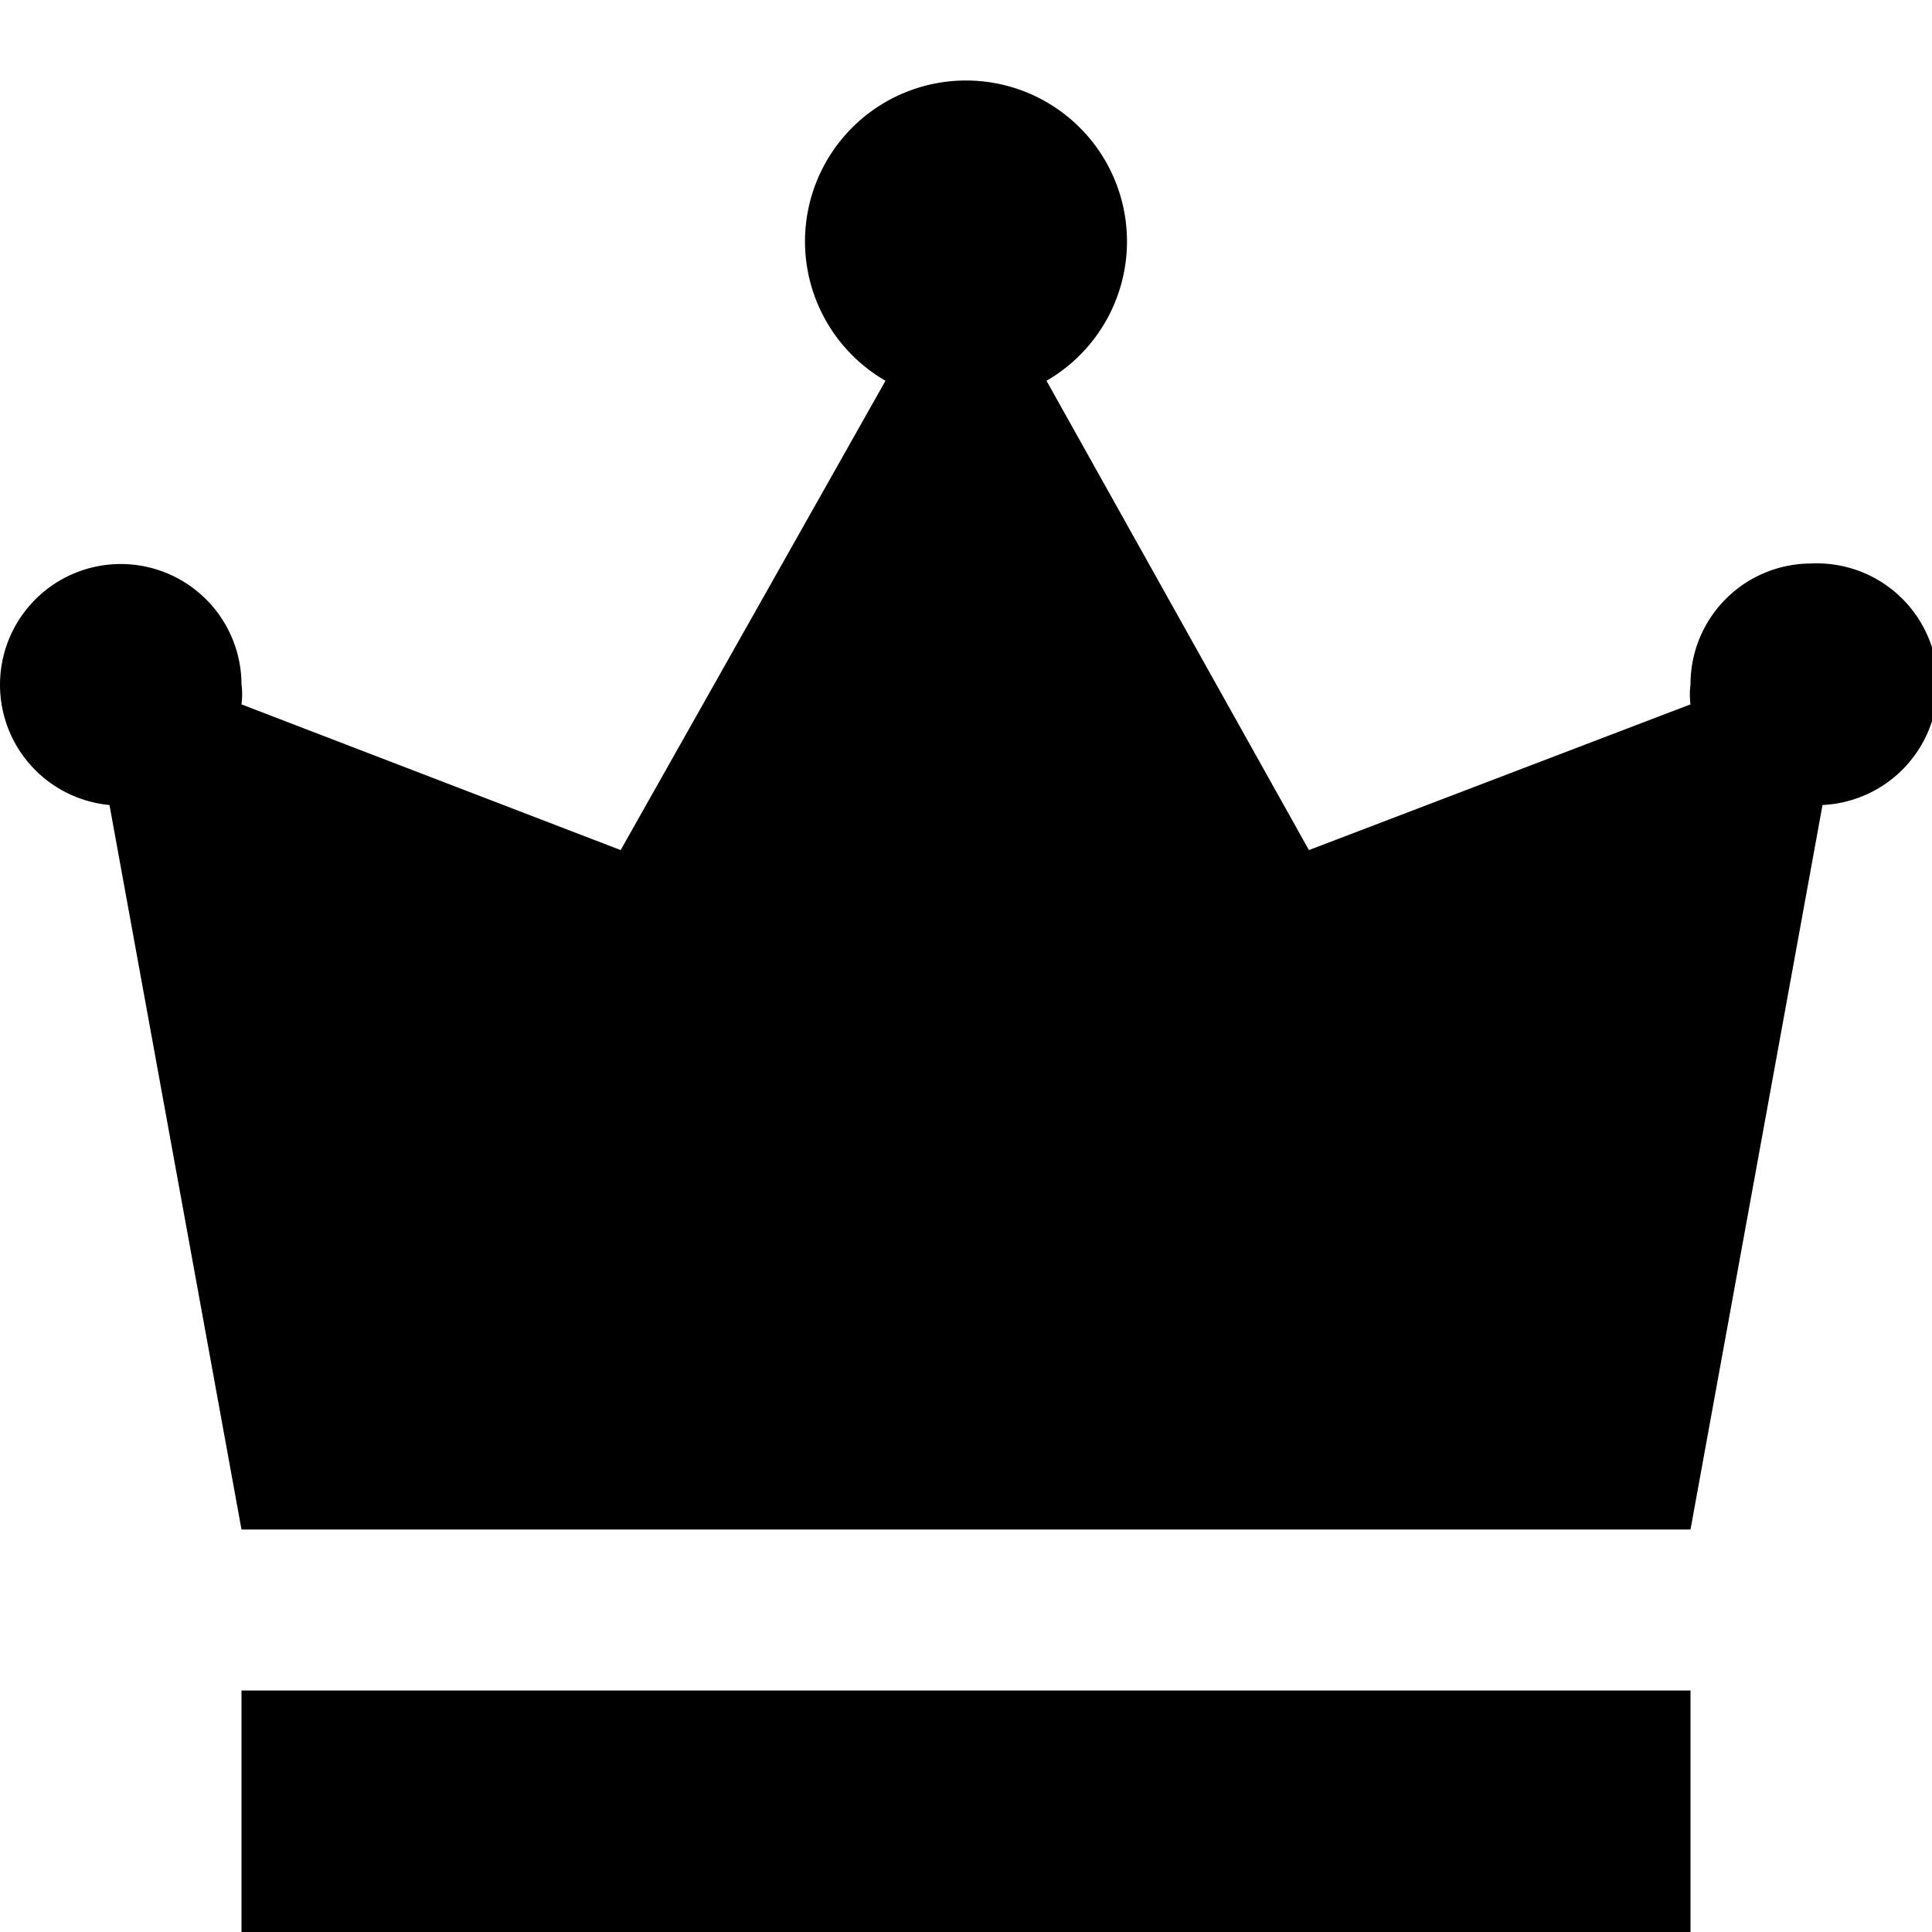 <svg xmlns="http://www.w3.org/2000/svg" viewBox="0 0 24 24"><title>crown</title><g id="crown"><path d="M3,24H21V21H3ZM22.5,7A1.5,1.5,0,0,0,21,8.5a1,1,0,0,0,0,.25l-4.74,1.81L13,4.73A2,2,0,0,0,14,3a2,2,0,0,0-4,0,2,2,0,0,0,1,1.73L7.71,10.56,3,8.75A1,1,0,0,0,3,8.5,1.5,1.5,0,1,0,1.36,10L3,19H21l1.64-9a1.5,1.5,0,0,0-.14-3Z"/></g></svg>